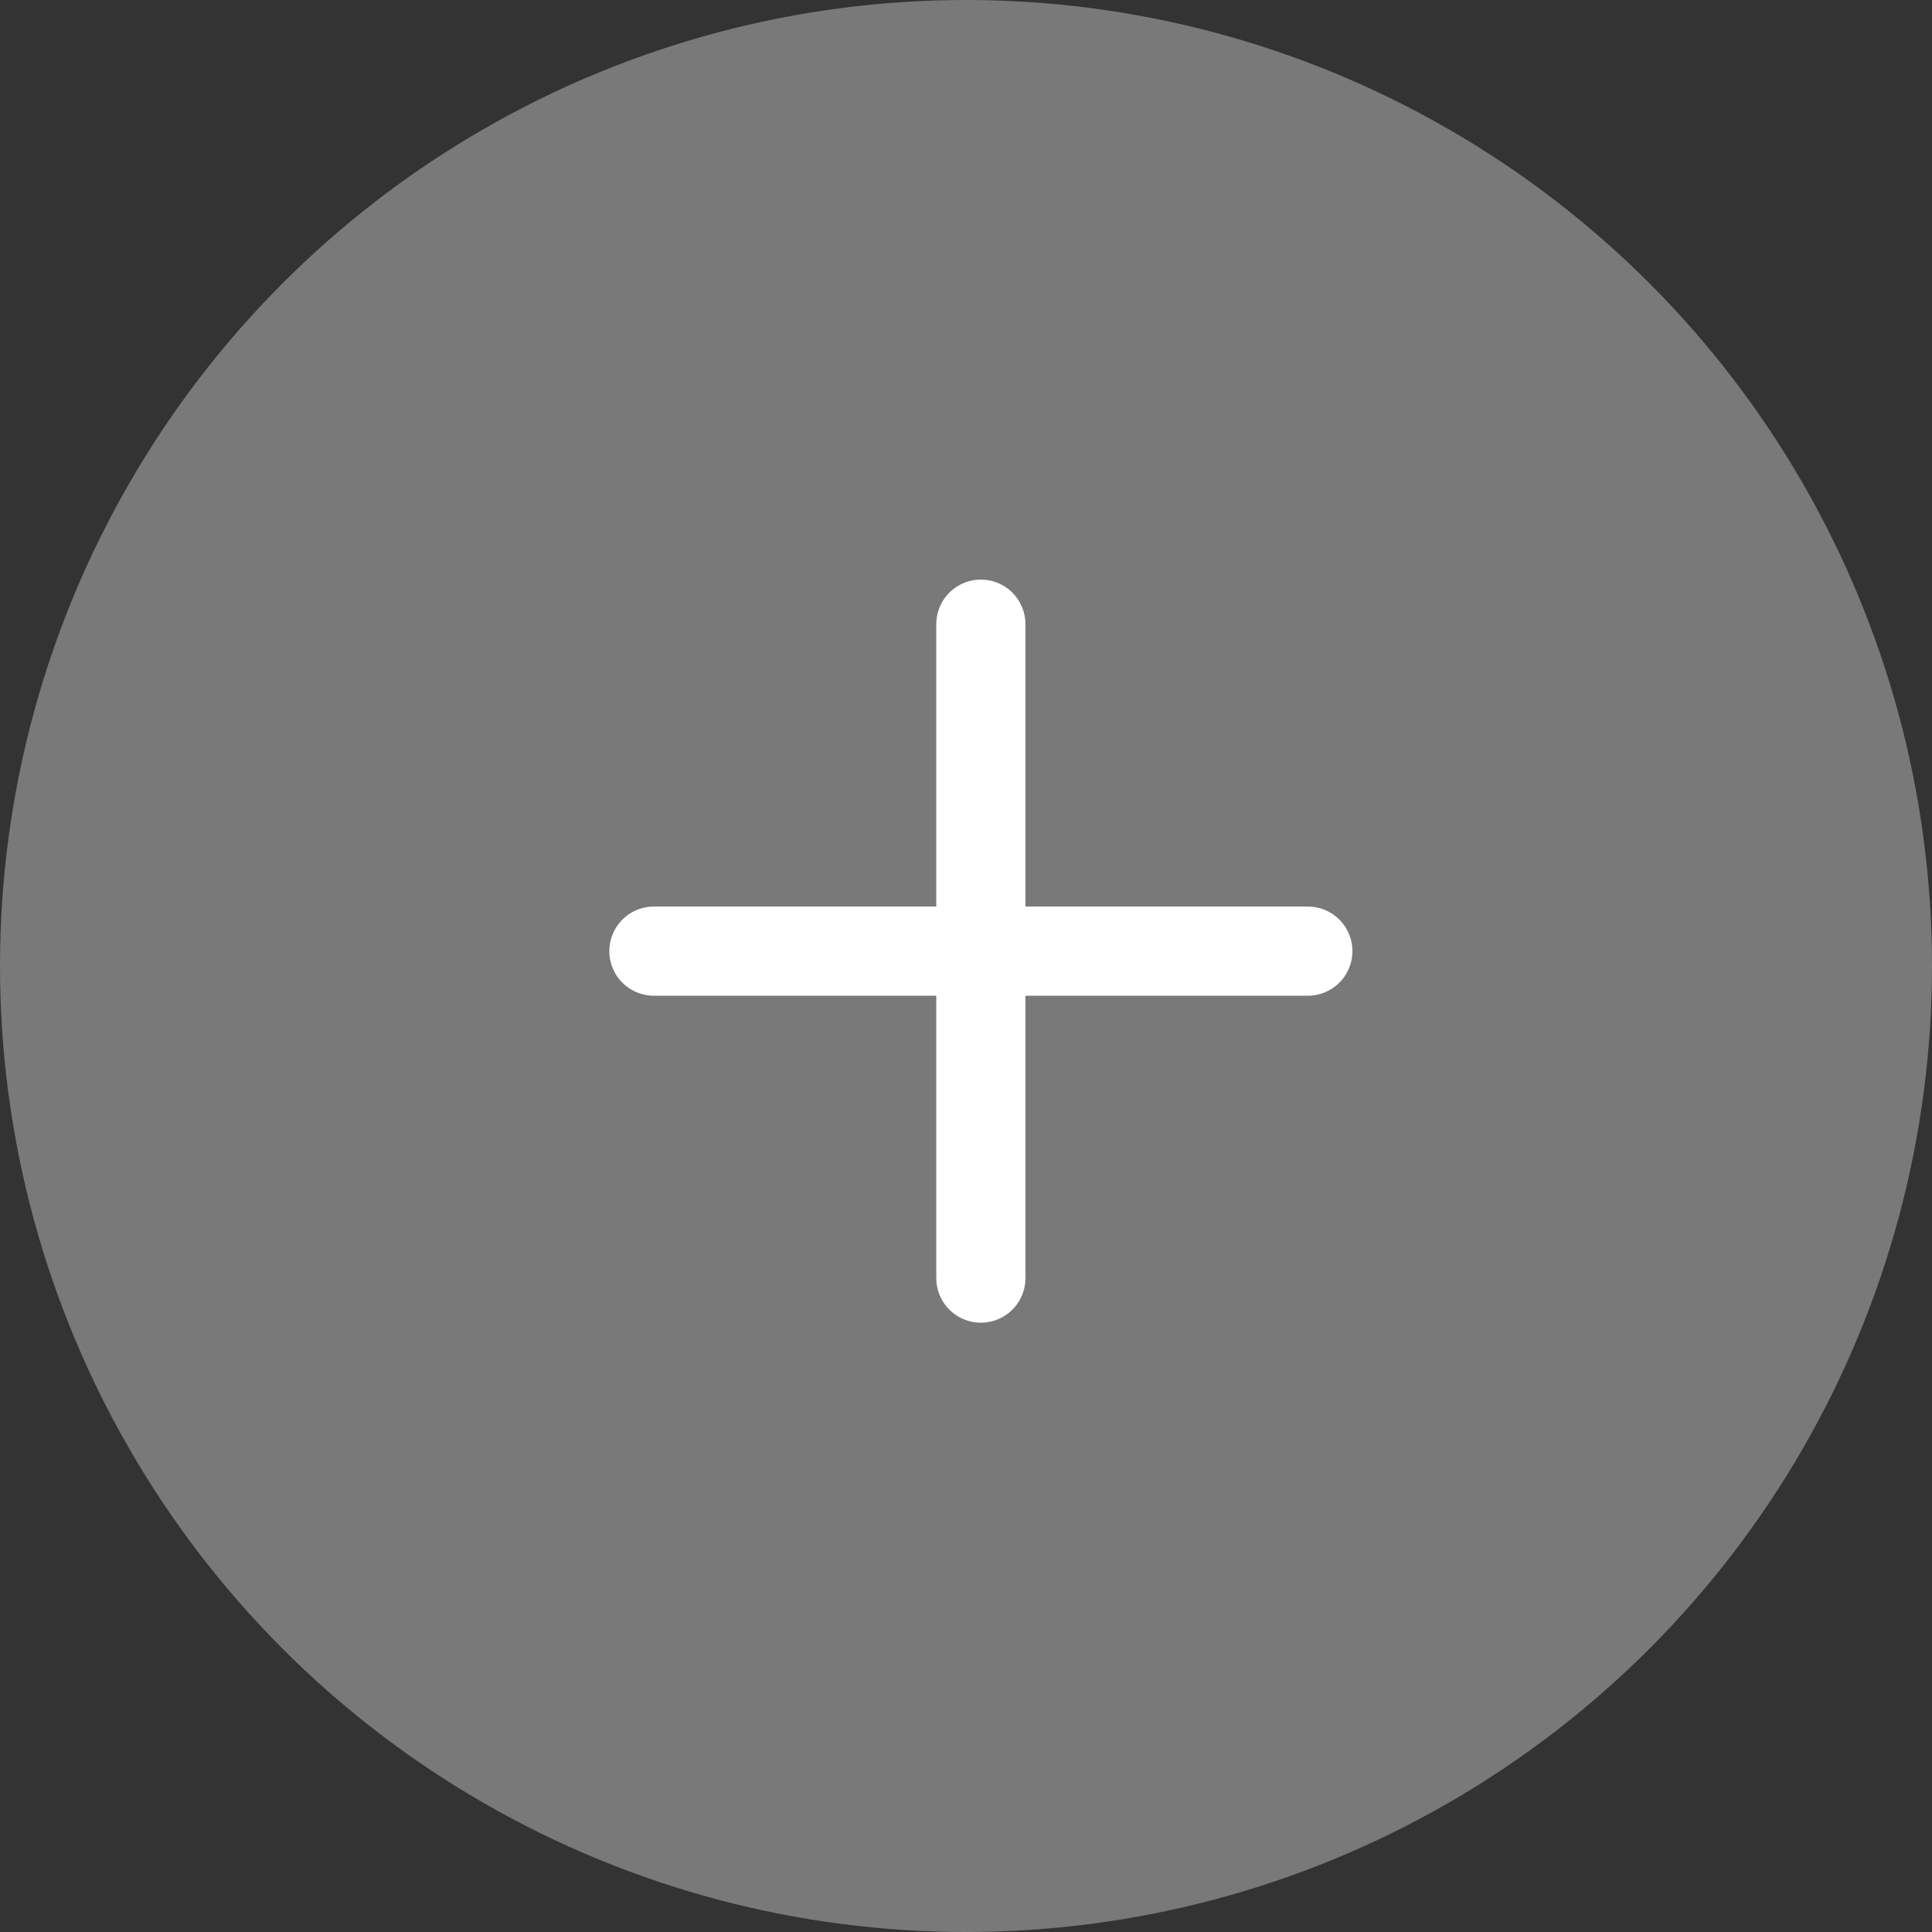 <svg width="65" height="65" viewBox="0 0 65 65" fill="none" xmlns="http://www.w3.org/2000/svg">
<rect x="0" y="0" width="65" height="65" fill="#333333" stroke="none"/>
<circle cx="32.5" cy="32.5" r="32.5" fill="white" fill-opacity="0.34"/>
<path d="M33 21V43V21Z" fill="white" fill-opacity="0.1"/>
<path d="M22 32H44H22Z" fill="white" fill-opacity="0.1"/>
<path d="M33 21V43M22 32H44" stroke="white" stroke-width="3" stroke-linecap="round" stroke-linejoin="round"/>
</svg>
